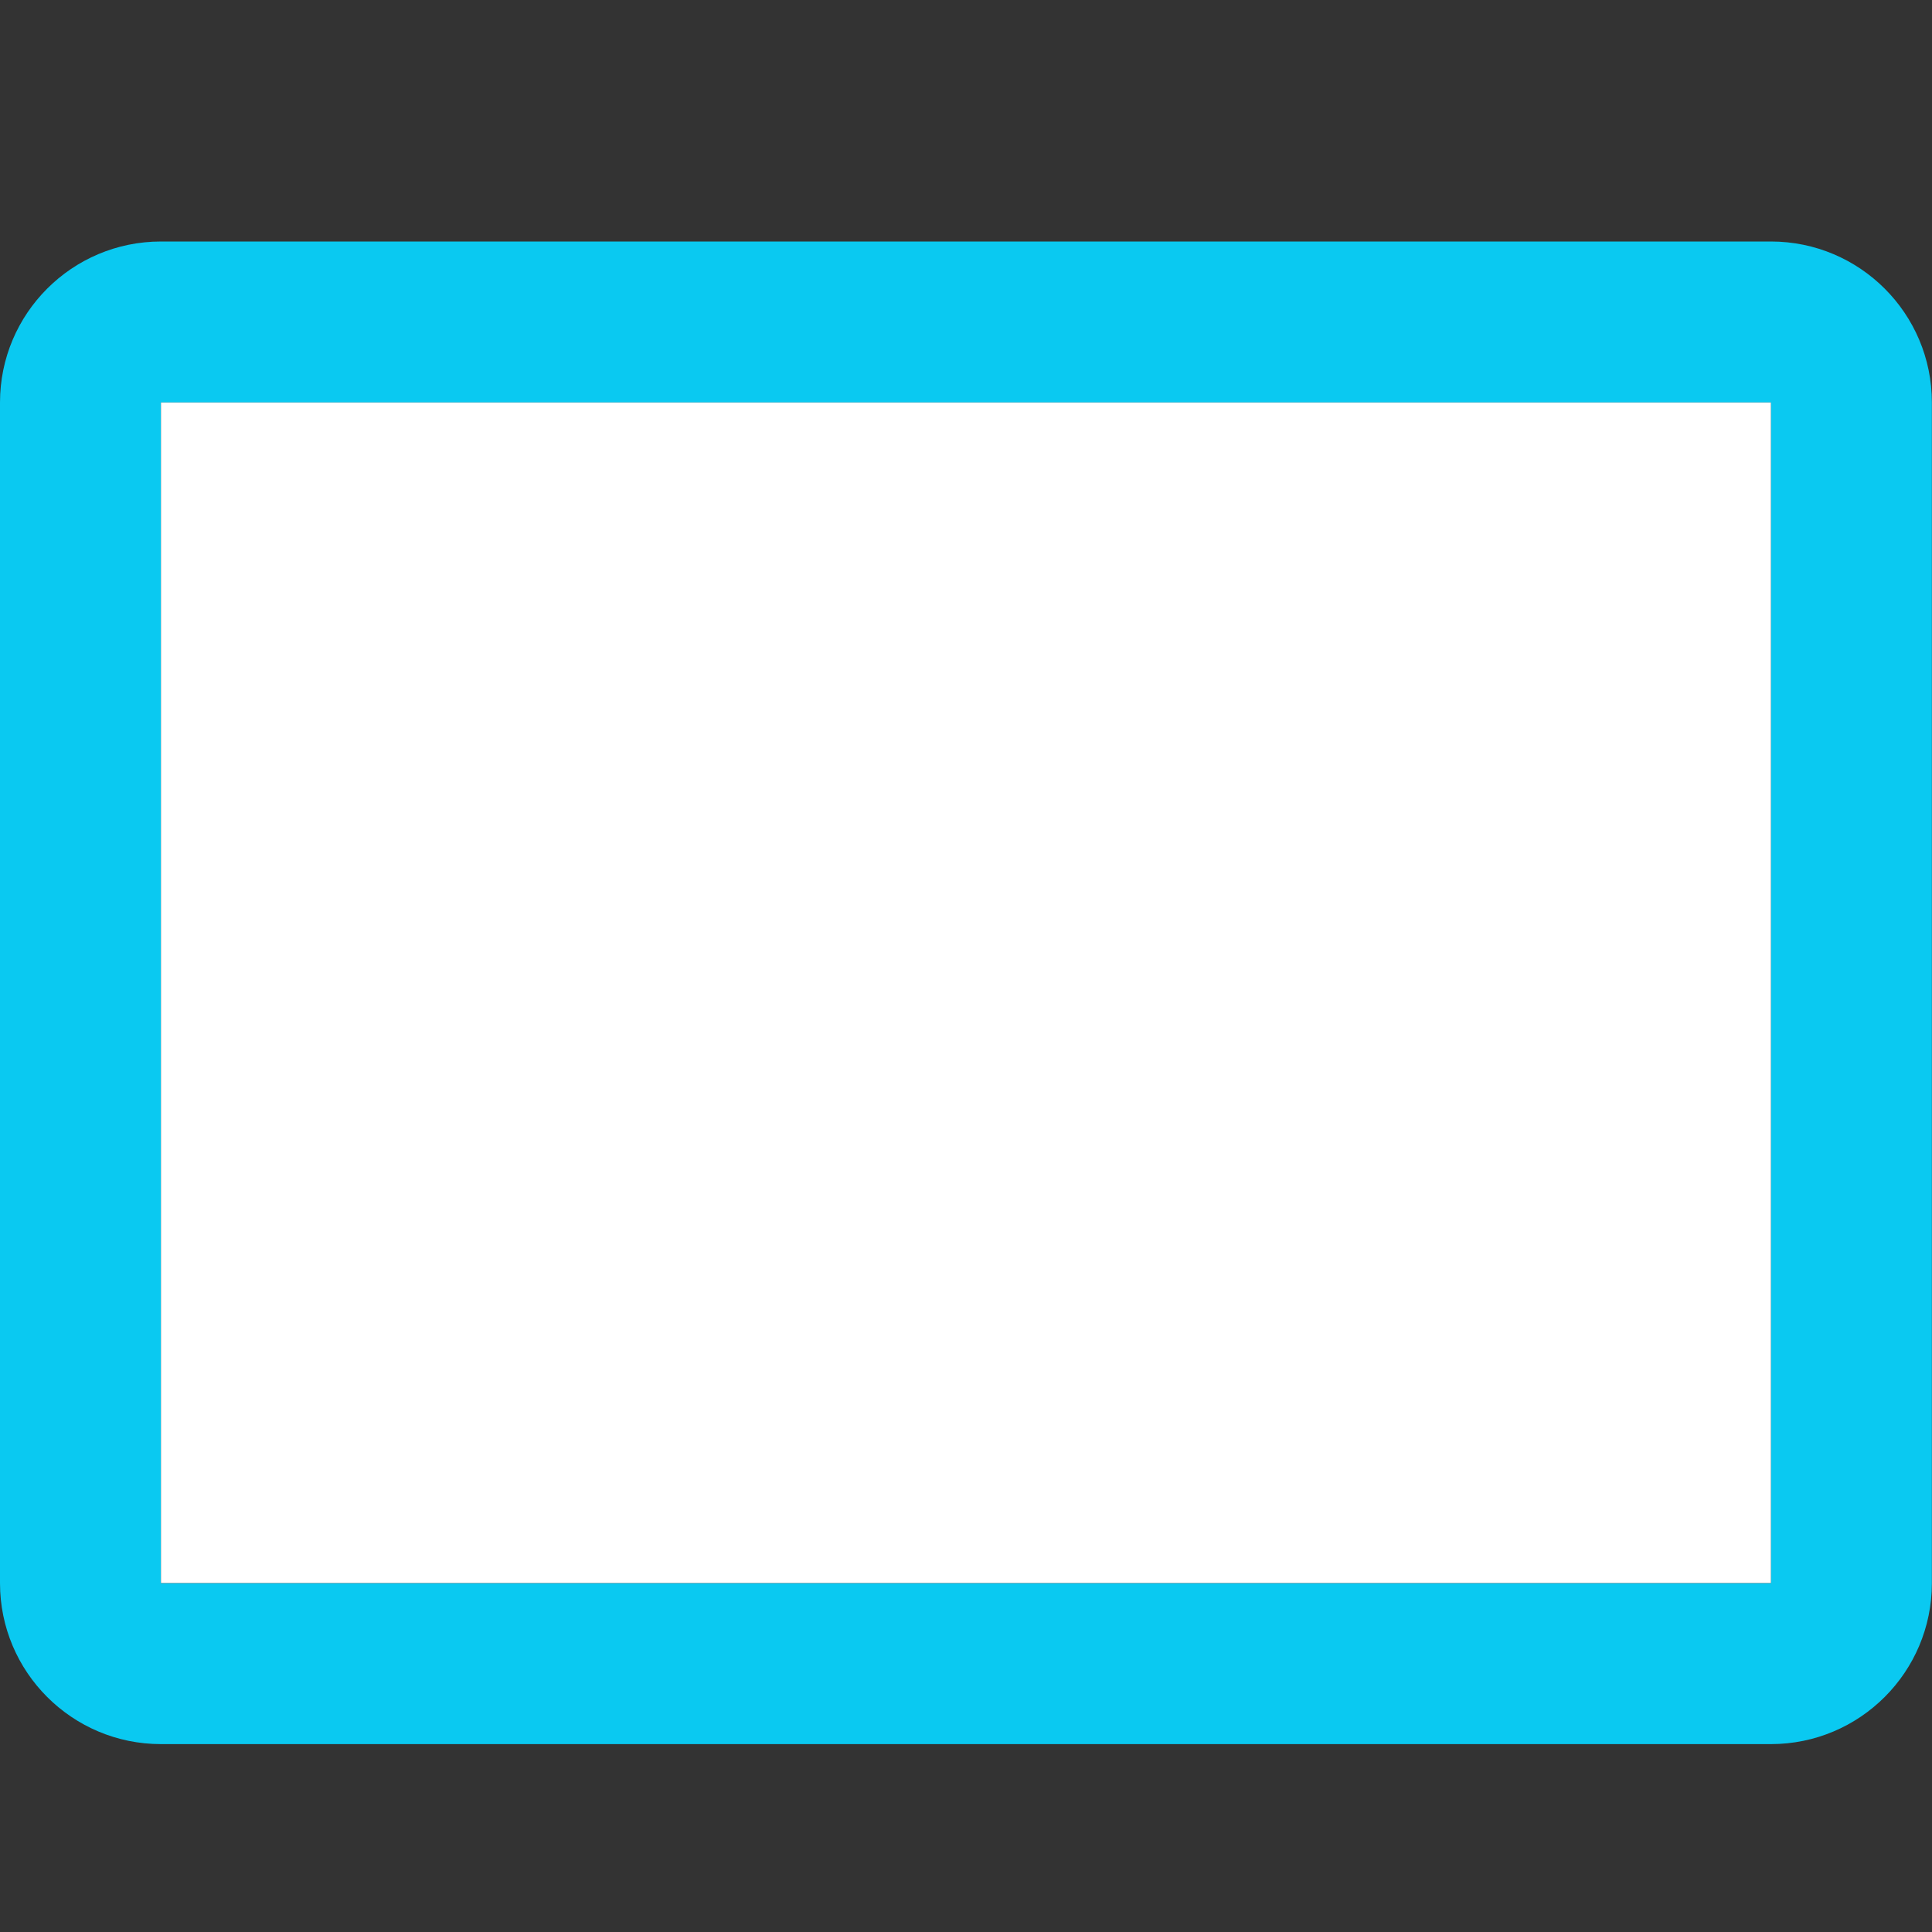 <?xml version="1.0" encoding="UTF-8" standalone="no"?>
<svg
   xmlns:dc="http://purl.org/dc/elements/1.1/"
   xmlns:cc="http://creativecommons.org/ns#"
   xmlns:rdf="http://www.w3.org/1999/02/22-rdf-syntax-ns#"
   xmlns:svg="http://www.w3.org/2000/svg"
   xmlns="http://www.w3.org/2000/svg"
   xmlns:sodipodi="http://sodipodi.sourceforge.net/DTD/sodipodi-0.dtd"
   xmlns:inkscape="http://www.inkscape.org/namespaces/inkscape"
   viewBox="0 0 16 16"
   version="1.1"
   id="svg832"
   sodipodi:docname="rectangle.svg"
   inkscape:version="1.0.1 (c497b03c, 2020-09-10)"
   width="16"
   height="16">
  <rect x="0" y="0" width="16" height="16" fill="#333333" stroke="none"/>
  <defs
     id="defs836" />
  <sodipodi:namedview
     pagecolor="#ffffff"
     bordercolor="#666666"
     borderopacity="1"
     objecttolerance="10"
     gridtolerance="10"
     guidetolerance="10"
     inkscape:pageopacity="0"
     inkscape:pageshadow="2"
     inkscape:window-width="1680"
     inkscape:window-height="963"
     id="namedview834"
     showgrid="false"
     inkscape:zoom="5.39"
     inkscape:cx="64.006027"
     inkscape:cy="28.313253"
     inkscape:window-x="0"
     inkscape:window-y="23"
     inkscape:window-maximized="0"
     inkscape:current-layer="svg832"
     width="16px"
     inkscape:document-rotation="0" />
  <!-- Font Awesome Free 5.15.2 by @fontawesome - https://fontawesome.com License - https://fontawesome.com/license/free (Icons: CC BY 4.0, Fonts: SIL OFL 1.1, Code: MIT License) -->
  <path
     d="M 14.666,2 H 1.333 C 0.597,2 0,2.597 0,3.333 V 13.111 C 0,13.847 0.597,14.444 1.333,14.444 H 14.666 c 0.736,0 1.333,-0.597 1.333,-1.333 V 3.333 C 15.999,2.597 15.402,2 14.666,2 Z m 0,11.111 H 1.333 V 3.333 H 14.666 Z"
     id="path830"
     sodipodi:nodetypes="sssssssssccccc"
     style="fill:#0ac9f1;fill-opacity:1;stroke-width:0.028" />
  <rect
     style="fill:#ffffff;stroke-width:1.45;stroke-linecap:round;paint-order:markers fill stroke"
     id="rect5246"
     width="13.333"
     height="9.777"
     x="1.333"
     y="3.333" />
</svg>
